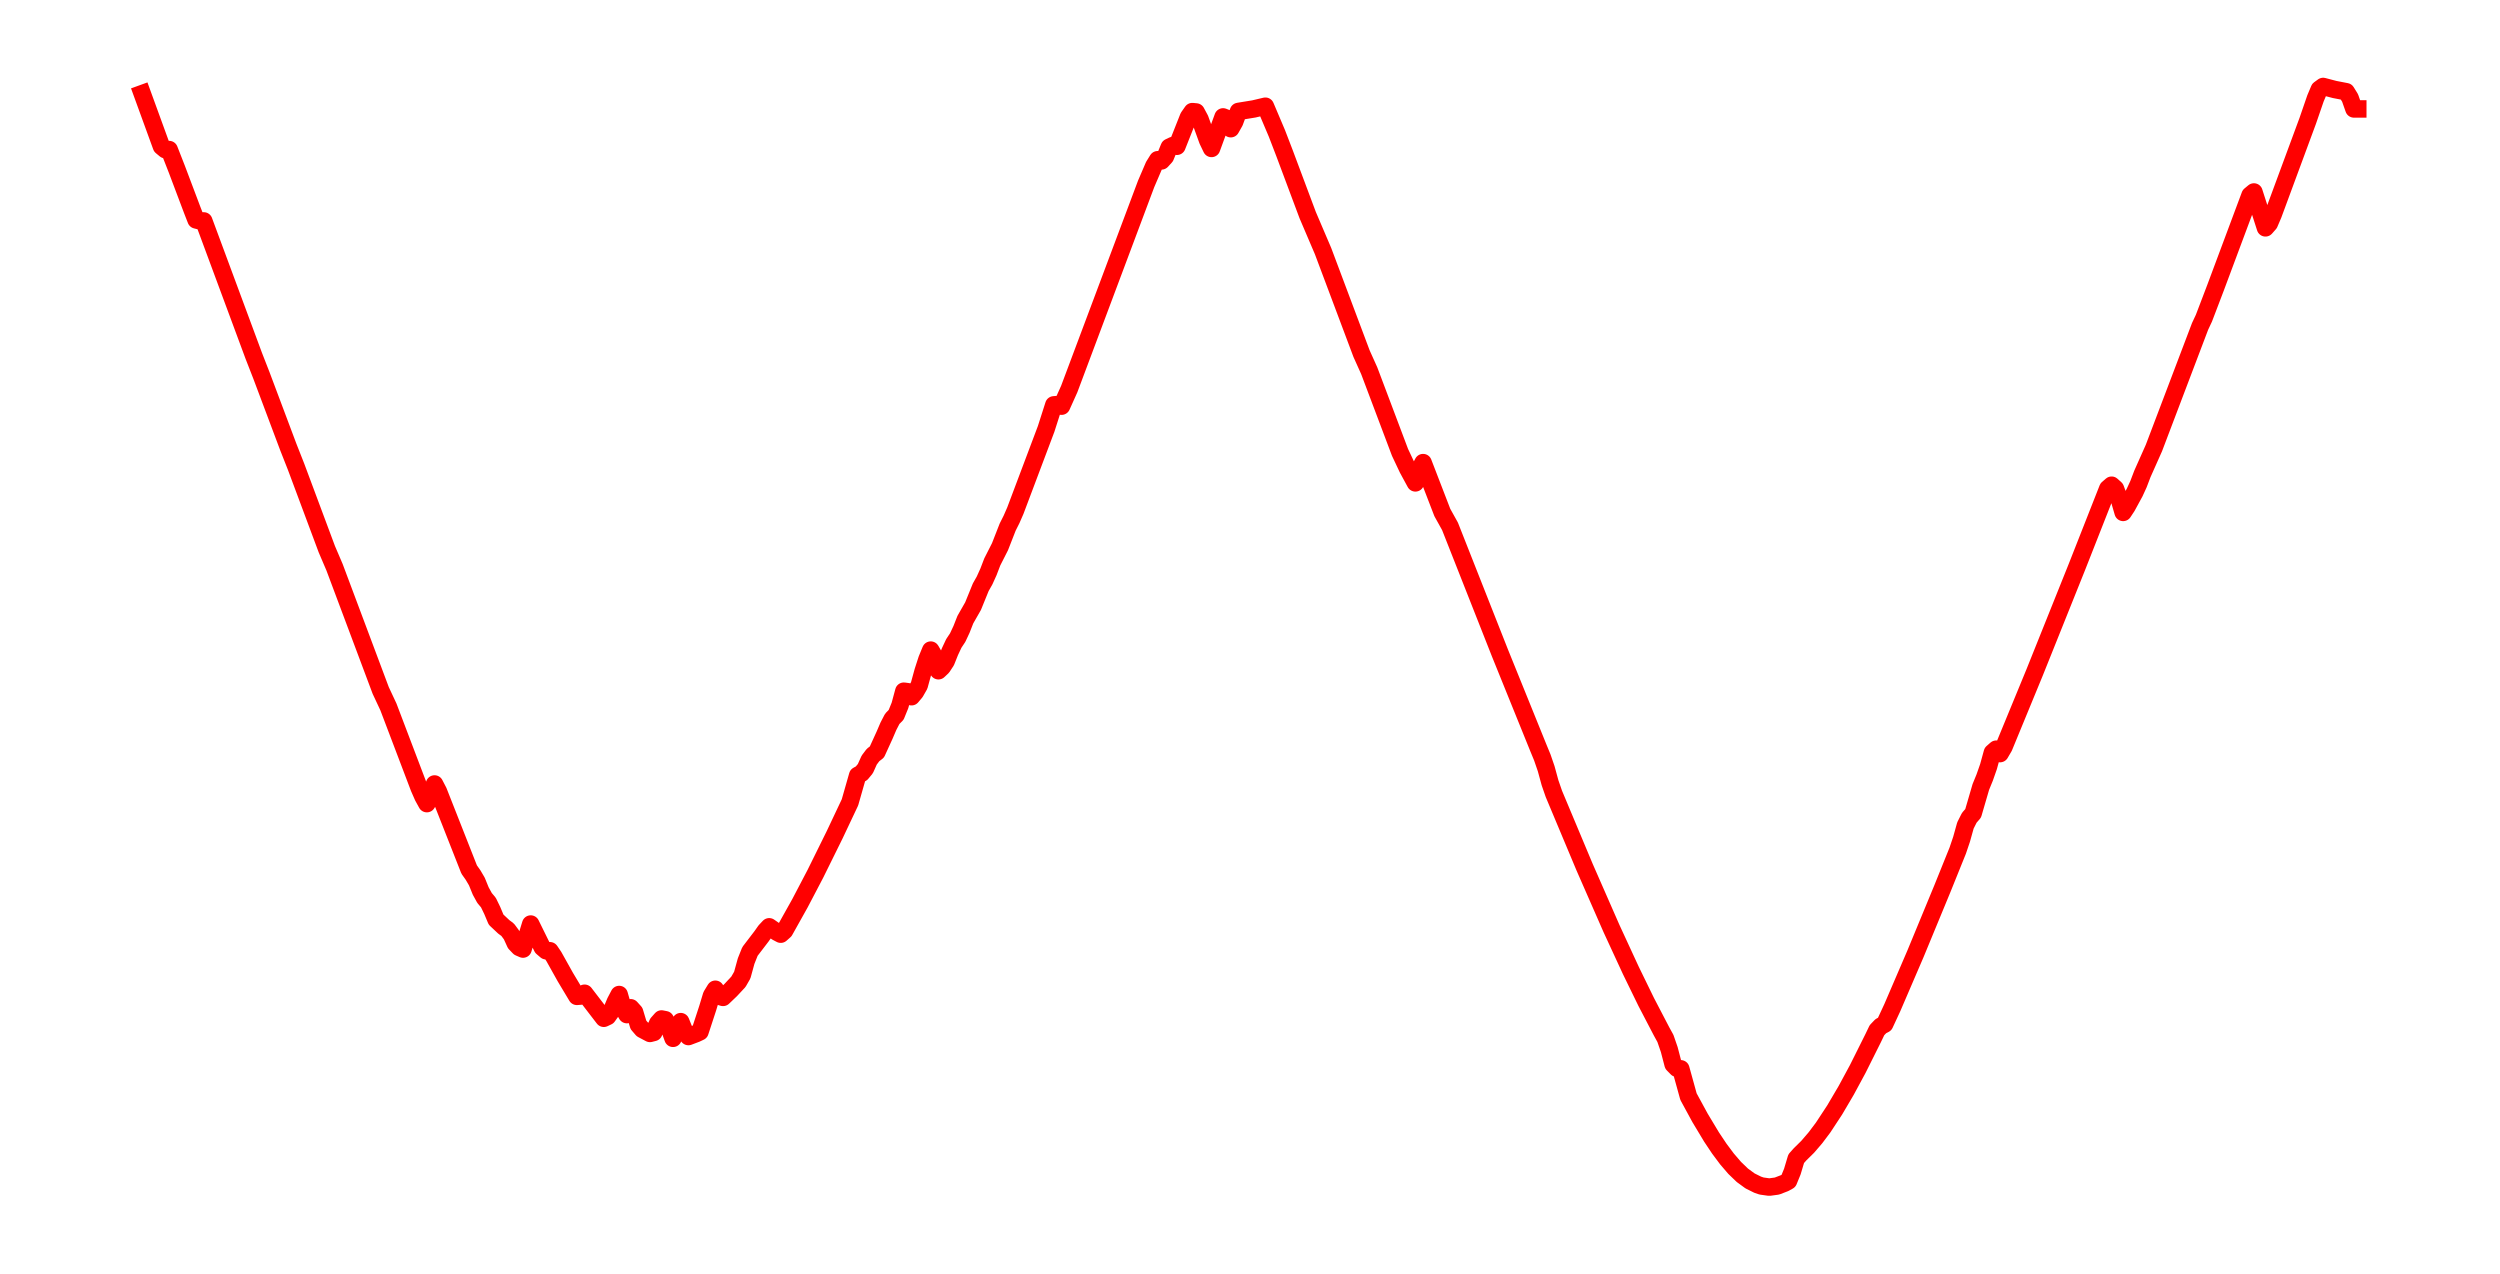 <?xml version="1.0" encoding="utf-8" standalone="no"?>
<!DOCTYPE svg PUBLIC "-//W3C//DTD SVG 1.1//EN"
  "http://www.w3.org/Graphics/SVG/1.1/DTD/svg11.dtd">
<svg xmlns:xlink="http://www.w3.org/1999/xlink" width="572.4pt" height="291.6pt" viewBox="0 0 572.4 291.6" xmlns="http://www.w3.org/2000/svg" version="1.1">
 <defs>
  <style type="text/css">*{stroke-linejoin: round; stroke-linecap: butt}</style>
 </defs>
 <g id="figure_1">
  <g id="patch_1">
   <path d="M 0 291.6 
L 572.4 291.6 
L 572.4 0 
L 0 0 
z
" style="fill: #ffffff"/>
  </g>
  <g id="axes_1">
   <g id="line2d_1">
    <path d="M 32.564 21.43 
L 36.967 33.527 
L 37.848 34.262 
L 38.728 34.245 
L 40.49 38.749 
L 44.013 48.087 
L 44.893 50.35 
L 45.774 50.57 
L 46.655 50.582 
L 58.103 81.469 
L 59.865 85.984 
L 66.03 102.403 
L 67.791 106.872 
L 74.836 125.76 
L 76.598 129.879 
L 87.166 158.082 
L 88.927 161.843 
L 95.973 180.394 
L 96.853 182.397 
L 97.734 183.999 
L 98.615 182.532 
L 99.495 179.5 
L 100.376 181.195 
L 107.422 199.092 
L 108.302 200.336 
L 109.183 201.832 
L 110.064 204.001 
L 110.944 205.604 
L 111.825 206.649 
L 112.706 208.466 
L 113.586 210.562 
L 115.348 212.219 
L 116.228 212.866 
L 117.109 214.057 
L 117.99 215.991 
L 118.87 216.913 
L 119.751 217.297 
L 121.513 211.569 
L 124.155 216.932 
L 125.035 217.684 
L 125.916 217.684 
L 126.797 218.985 
L 129.439 223.714 
L 132.081 228.125 
L 132.961 228.056 
L 133.842 227.413 
L 138.245 233.145 
L 139.126 232.729 
L 140.007 231.49 
L 140.887 229.383 
L 141.768 227.704 
L 142.649 230.777 
L 143.53 232.302 
L 144.41 230.742 
L 145.291 231.72 
L 146.172 234.655 
L 147.052 235.676 
L 148.814 236.612 
L 149.694 236.388 
L 150.575 234.3 
L 151.456 233.307 
L 152.336 233.478 
L 153.217 235.28 
L 154.098 237.734 
L 154.978 235.551 
L 155.859 233.914 
L 156.74 236.128 
L 157.62 237.326 
L 159.382 236.658 
L 160.262 236.245 
L 162.024 230.86 
L 162.905 227.945 
L 163.785 226.498 
L 164.666 228.098 
L 165.547 228.362 
L 167.308 226.677 
L 169.069 224.789 
L 169.95 223.258 
L 170.831 220.053 
L 171.711 217.844 
L 174.353 214.388 
L 175.234 213.14 
L 176.115 212.201 
L 177.876 213.423 
L 178.757 213.889 
L 179.637 213.109 
L 183.16 206.805 
L 186.683 200.079 
L 191.086 191.164 
L 194.609 183.706 
L 196.37 177.54 
L 197.251 177.051 
L 198.132 175.993 
L 199.012 174.031 
L 199.893 172.862 
L 200.774 172.184 
L 202.535 168.323 
L 203.416 166.271 
L 204.297 164.573 
L 205.177 163.676 
L 206.058 161.513 
L 206.939 158.256 
L 207.819 158.375 
L 208.7 159.521 
L 209.581 158.475 
L 210.461 156.932 
L 211.342 153.723 
L 212.223 150.999 
L 213.103 148.849 
L 213.984 150.373 
L 214.865 153.57 
L 215.745 152.738 
L 216.626 151.393 
L 217.507 149.189 
L 218.387 147.315 
L 219.268 145.987 
L 220.149 144.105 
L 221.03 141.865 
L 222.791 138.784 
L 224.552 134.455 
L 225.433 132.896 
L 226.314 130.949 
L 227.194 128.653 
L 228.956 125.181 
L 230.717 120.678 
L 231.598 118.927 
L 232.478 116.914 
L 239.524 98.2 
L 241.285 92.698 
L 242.166 92.628 
L 243.047 92.997 
L 244.808 89.082 
L 262.422 42.095 
L 264.183 37.992 
L 265.064 36.572 
L 265.944 36.838 
L 266.825 35.871 
L 267.706 33.716 
L 268.586 33.297 
L 269.467 33.49 
L 272.109 26.815 
L 272.99 25.555 
L 273.87 25.641 
L 274.751 27.284 
L 276.512 32.149 
L 277.393 33.986 
L 280.035 26.768 
L 280.916 27.12 
L 281.797 29.464 
L 282.677 27.901 
L 283.558 25.514 
L 287.081 24.941 
L 289.723 24.319 
L 292.365 30.551 
L 294.126 35.133 
L 299.41 49.256 
L 302.933 57.505 
L 311.74 80.971 
L 313.501 84.889 
L 320.547 103.577 
L 322.308 107.312 
L 324.069 110.558 
L 324.95 107.576 
L 325.831 105.92 
L 330.234 117.344 
L 331.995 120.512 
L 343.444 149.54 
L 352.251 171.297 
L 353.132 173.434 
L 354.012 175.996 
L 354.893 179.218 
L 355.774 181.764 
L 362.819 198.57 
L 368.984 212.636 
L 373.387 222.17 
L 376.91 229.398 
L 380.433 236.157 
L 381.314 237.76 
L 382.194 240.312 
L 383.075 243.691 
L 383.956 244.589 
L 384.836 244.719 
L 386.598 251.09 
L 389.24 255.947 
L 391.882 260.343 
L 393.643 262.98 
L 395.405 265.342 
L 397.166 267.395 
L 398.927 269.091 
L 400.689 270.379 
L 402.45 271.255 
L 403.331 271.552 
L 405.092 271.8 
L 406.853 271.561 
L 408.615 270.882 
L 409.495 270.394 
L 410.376 268.242 
L 411.257 265.29 
L 412.137 264.3 
L 413.899 262.563 
L 415.66 260.508 
L 417.422 258.165 
L 420.064 254.144 
L 422.706 249.651 
L 425.348 244.761 
L 428.87 237.708 
L 429.751 235.872 
L 430.632 234.95 
L 431.512 234.487 
L 433.274 230.688 
L 438.558 218.403 
L 444.723 203.482 
L 448.245 194.749 
L 449.126 192.143 
L 450.007 188.986 
L 450.887 187.238 
L 451.768 186.226 
L 453.53 180.183 
L 454.41 178.033 
L 455.291 175.516 
L 456.172 172.308 
L 457.052 171.533 
L 457.933 172.543 
L 458.814 171.037 
L 465.859 153.928 
L 475.547 129.764 
L 482.592 111.86 
L 483.473 111.094 
L 484.353 111.888 
L 485.234 114.288 
L 486.115 117.319 
L 486.995 115.985 
L 488.757 112.747 
L 489.637 110.826 
L 490.518 108.512 
L 493.16 102.576 
L 503.728 74.732 
L 504.609 72.852 
L 507.251 65.924 
L 515.177 44.688 
L 516.058 43.956 
L 518.7 52.167 
L 519.581 51.166 
L 520.461 49.106 
L 528.388 27.646 
L 530.149 22.532 
L 531.03 20.44 
L 531.91 19.8 
L 534.552 20.491 
L 537.194 21.002 
L 538.075 22.428 
L 538.956 24.941 
L 539.836 24.941 
L 539.836 24.941 
" clip-path="url(#paa60122b6b)" style="fill: none; stroke: #ff0000; stroke-width: 4; stroke-linecap: square"/>
   </g>
  </g>
 </g>
 <defs>
  <clipPath id="paa60122b6b">
   <rect x="7.2" y="7.2" width="558" height="277.2"/>
  </clipPath>
 </defs>
</svg>

